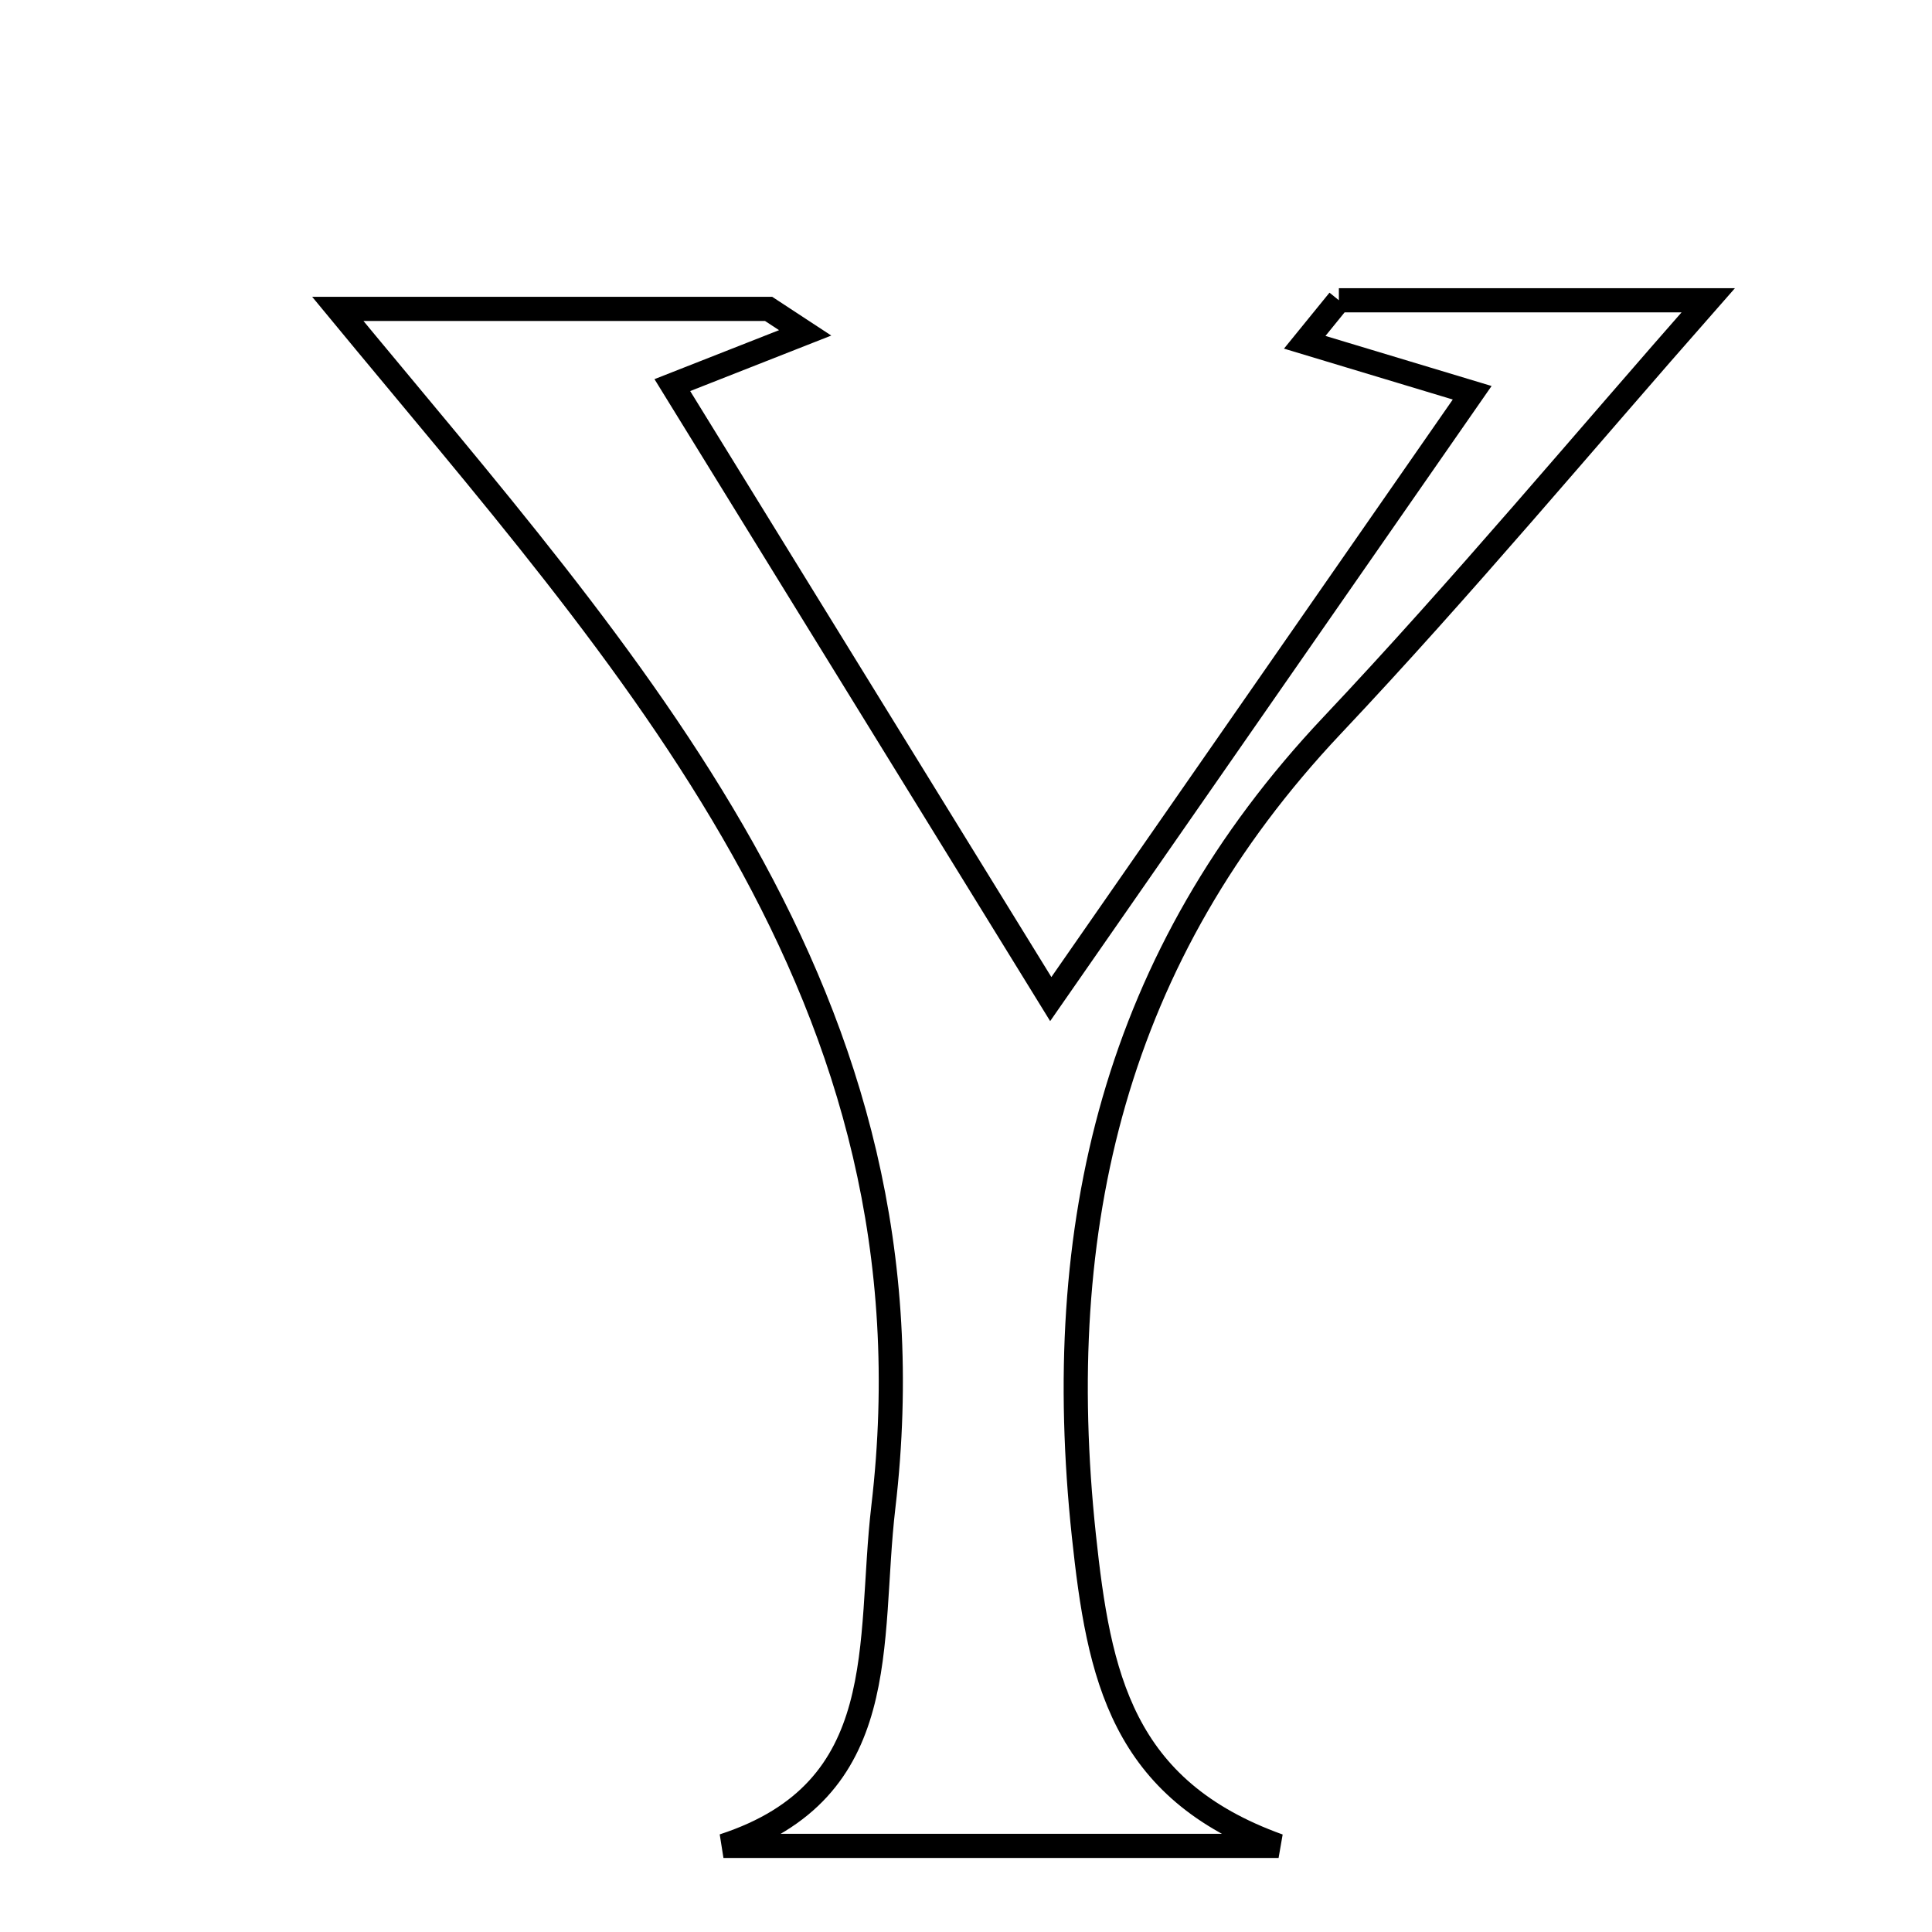 <svg xmlns="http://www.w3.org/2000/svg" viewBox="0.0 0.0 24.0 24.0" height="200px" width="200px"><path fill="none" stroke="black" stroke-width=".3" stroke-opacity="1.0"  filling="0" d="M16.632 3.73 C18.203 3.73 19.776 3.73 21.22 3.73 C19.686 5.472 18.171 7.291 16.549 9.01 C13.847 11.874 13.056 15.23 13.464 19.074 C13.65 20.821 13.932 22.23 15.883 22.93 C13.584 22.93 11.285 22.93 8.987 22.93 C11.107 22.24 10.775 20.411 10.973 18.723 C11.72 12.367 7.834 8.247 4.196 3.837 C5.878 3.837 7.714 3.837 9.548 3.837 C9.7 3.936 9.851 4.036 10.002 4.135 C9.52 4.325 9.038 4.515 8.352 4.784 C9.912 7.315 11.328 9.612 13.053 12.411 C14.8 9.897 16.322 7.708 18.288 4.879 C17.525 4.649 16.867 4.451 16.208 4.252 C16.35 4.078 16.491 3.904 16.632 3.73"></path></svg>